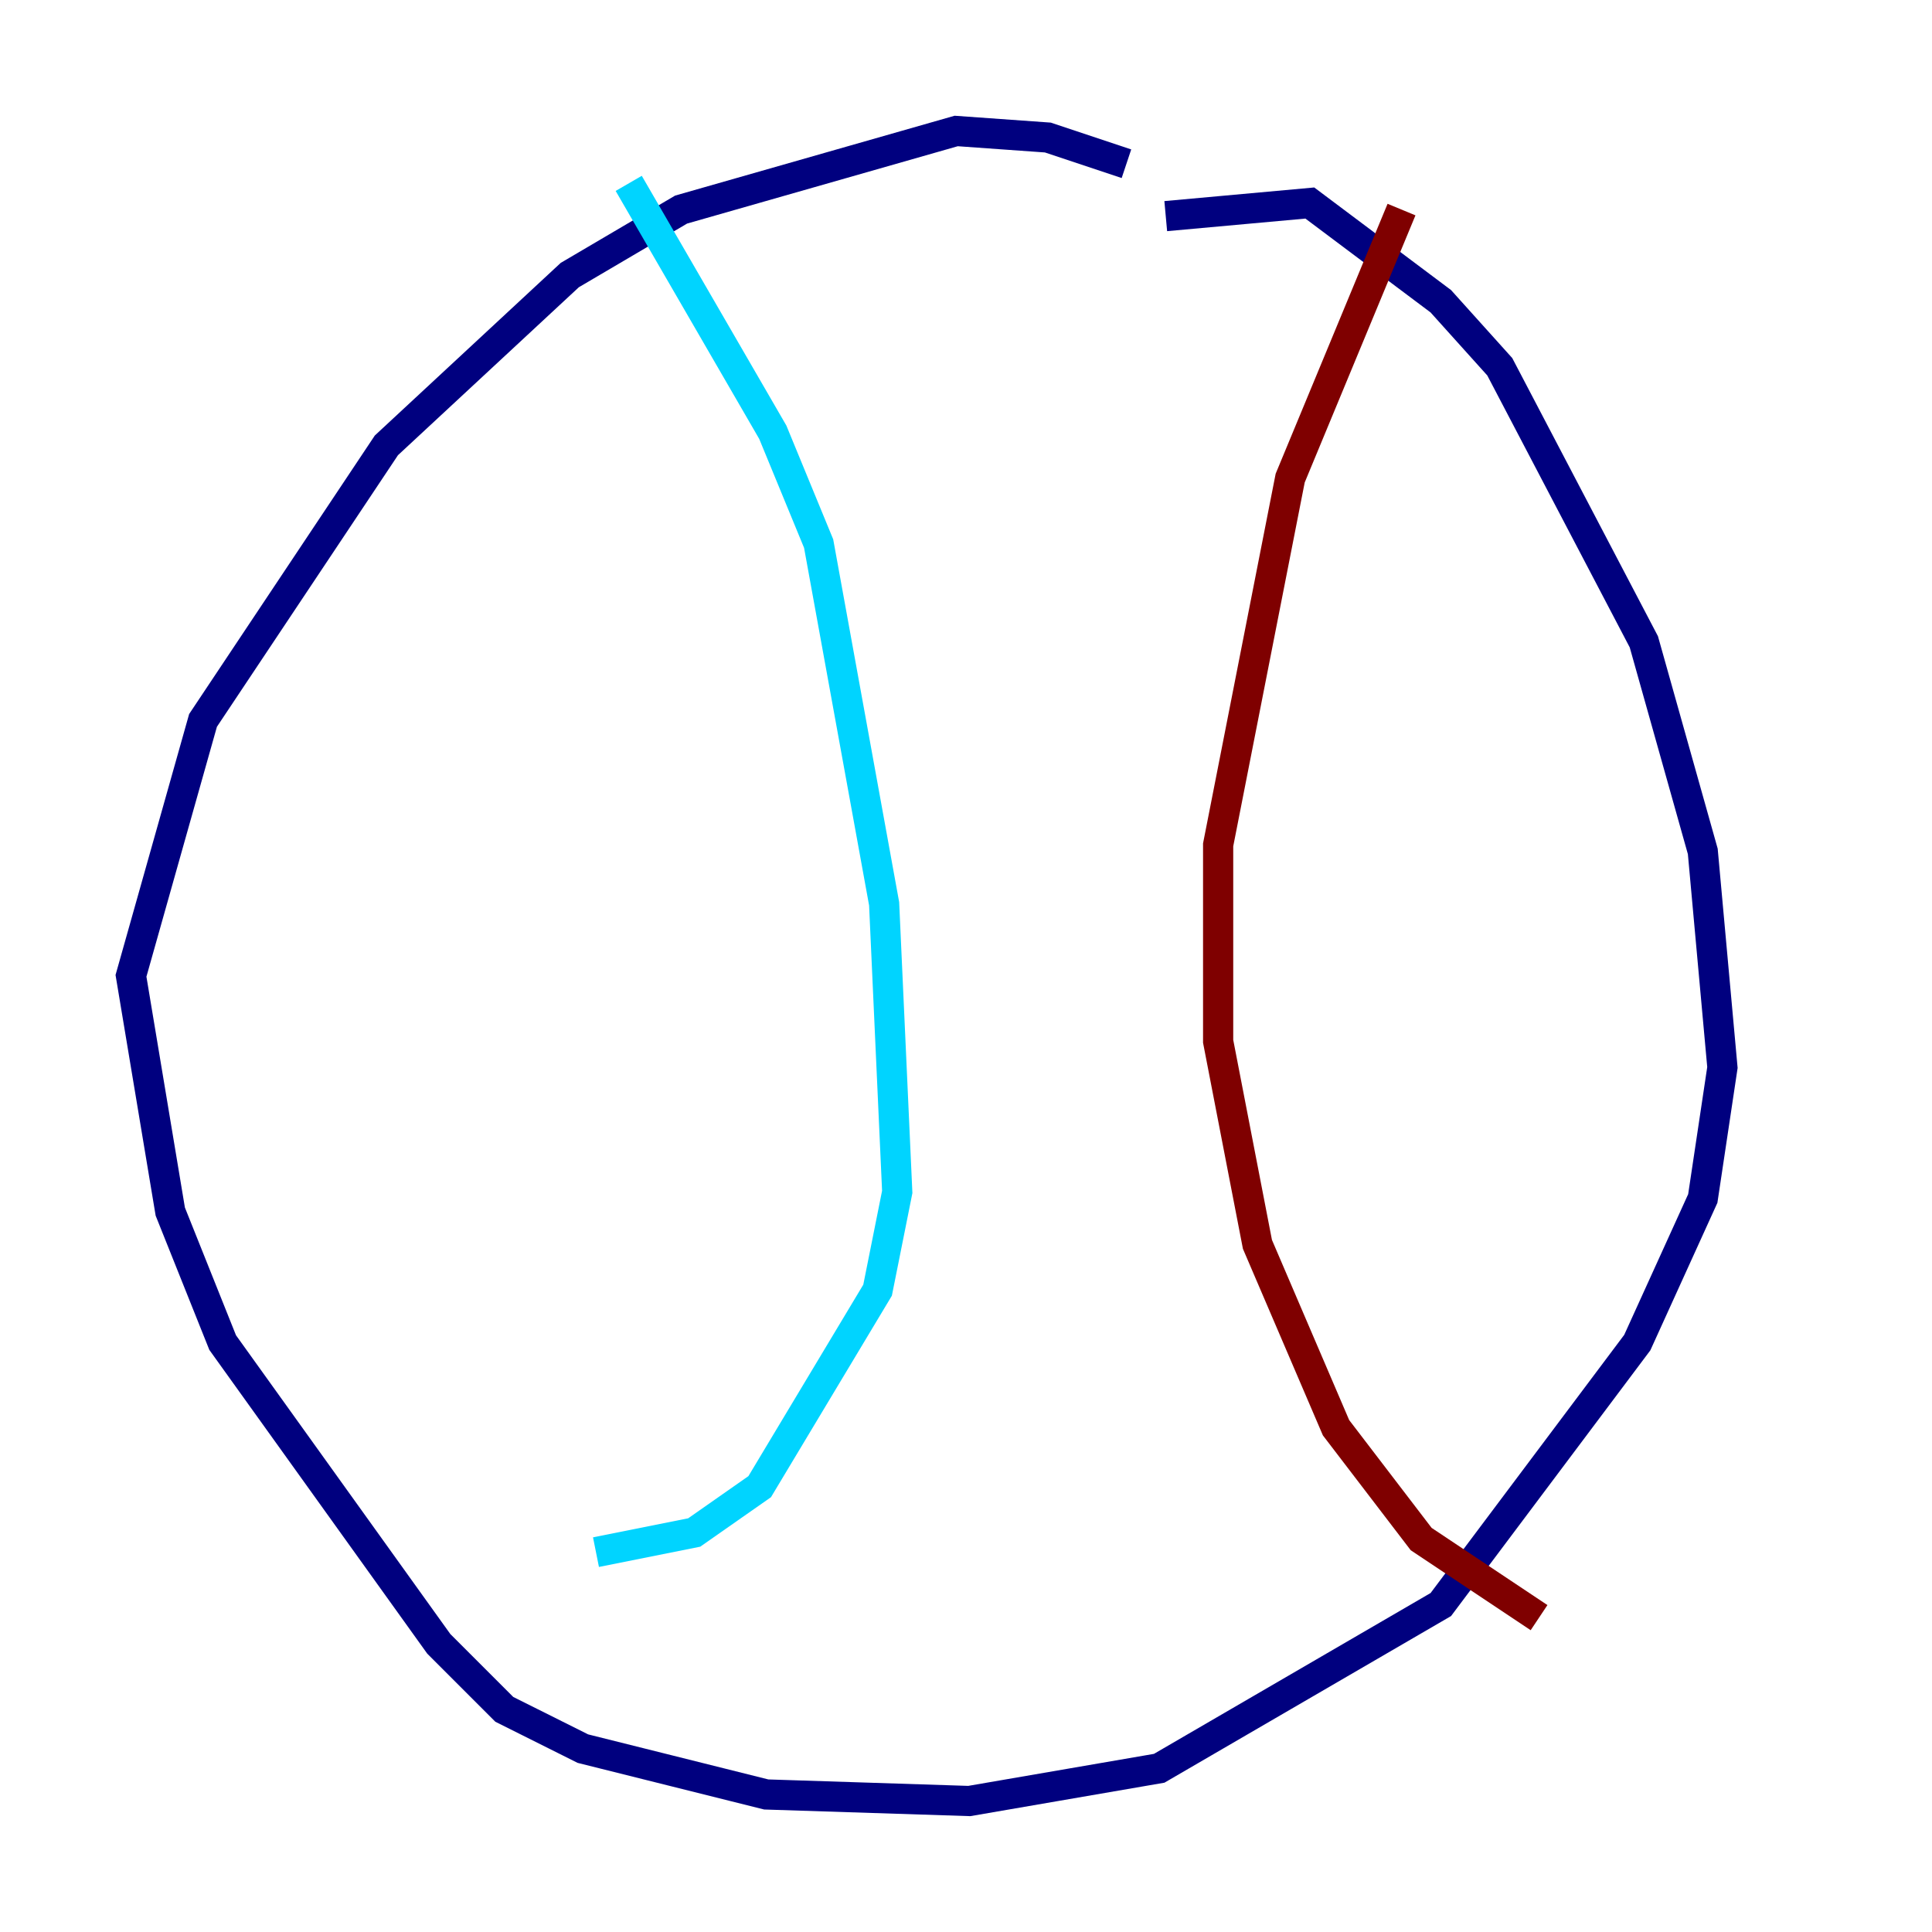 <?xml version="1.0" encoding="utf-8" ?>
<svg baseProfile="tiny" height="128" version="1.2" viewBox="0,0,128,128" width="128" xmlns="http://www.w3.org/2000/svg" xmlns:ev="http://www.w3.org/2001/xml-events" xmlns:xlink="http://www.w3.org/1999/xlink"><defs /><polyline fill="none" points="74.63,10.848 69.424,9.112 63.349,8.678 45.125,13.885 37.749,18.224 25.6,29.505 13.451,47.729 8.678,64.651 11.281,80.271 14.752,88.949 29.071,108.909 33.41,113.248 38.617,115.851 50.766,118.888 64.217,119.322 76.8,117.153 95.458,106.305 108.475,88.949 112.814,79.403 114.115,70.725 112.814,56.407 108.909,42.522 99.363,24.298 95.458,19.959 86.78,13.451 77.234,14.319" stroke="#00007f" stroke-width="2" /><polyline fill="none" points="41.654,12.149 51.2,28.637 54.237,36.014 58.576,59.878 59.444,78.969 58.142,85.478 50.332,98.495 45.993,101.532 39.485,102.834" stroke="#00d4ff" stroke-width="2" /><polyline fill="none" points="108.909,9.112 108.909,9.112" stroke="#ffe500" stroke-width="2" /><polyline fill="none" points="92.854,13.885 85.478,31.675 80.705,55.973 80.705,68.99 83.308,82.441 88.515,94.59 94.156,101.966 101.966,107.173" stroke="#7f0000" stroke-width="2" /></svg>